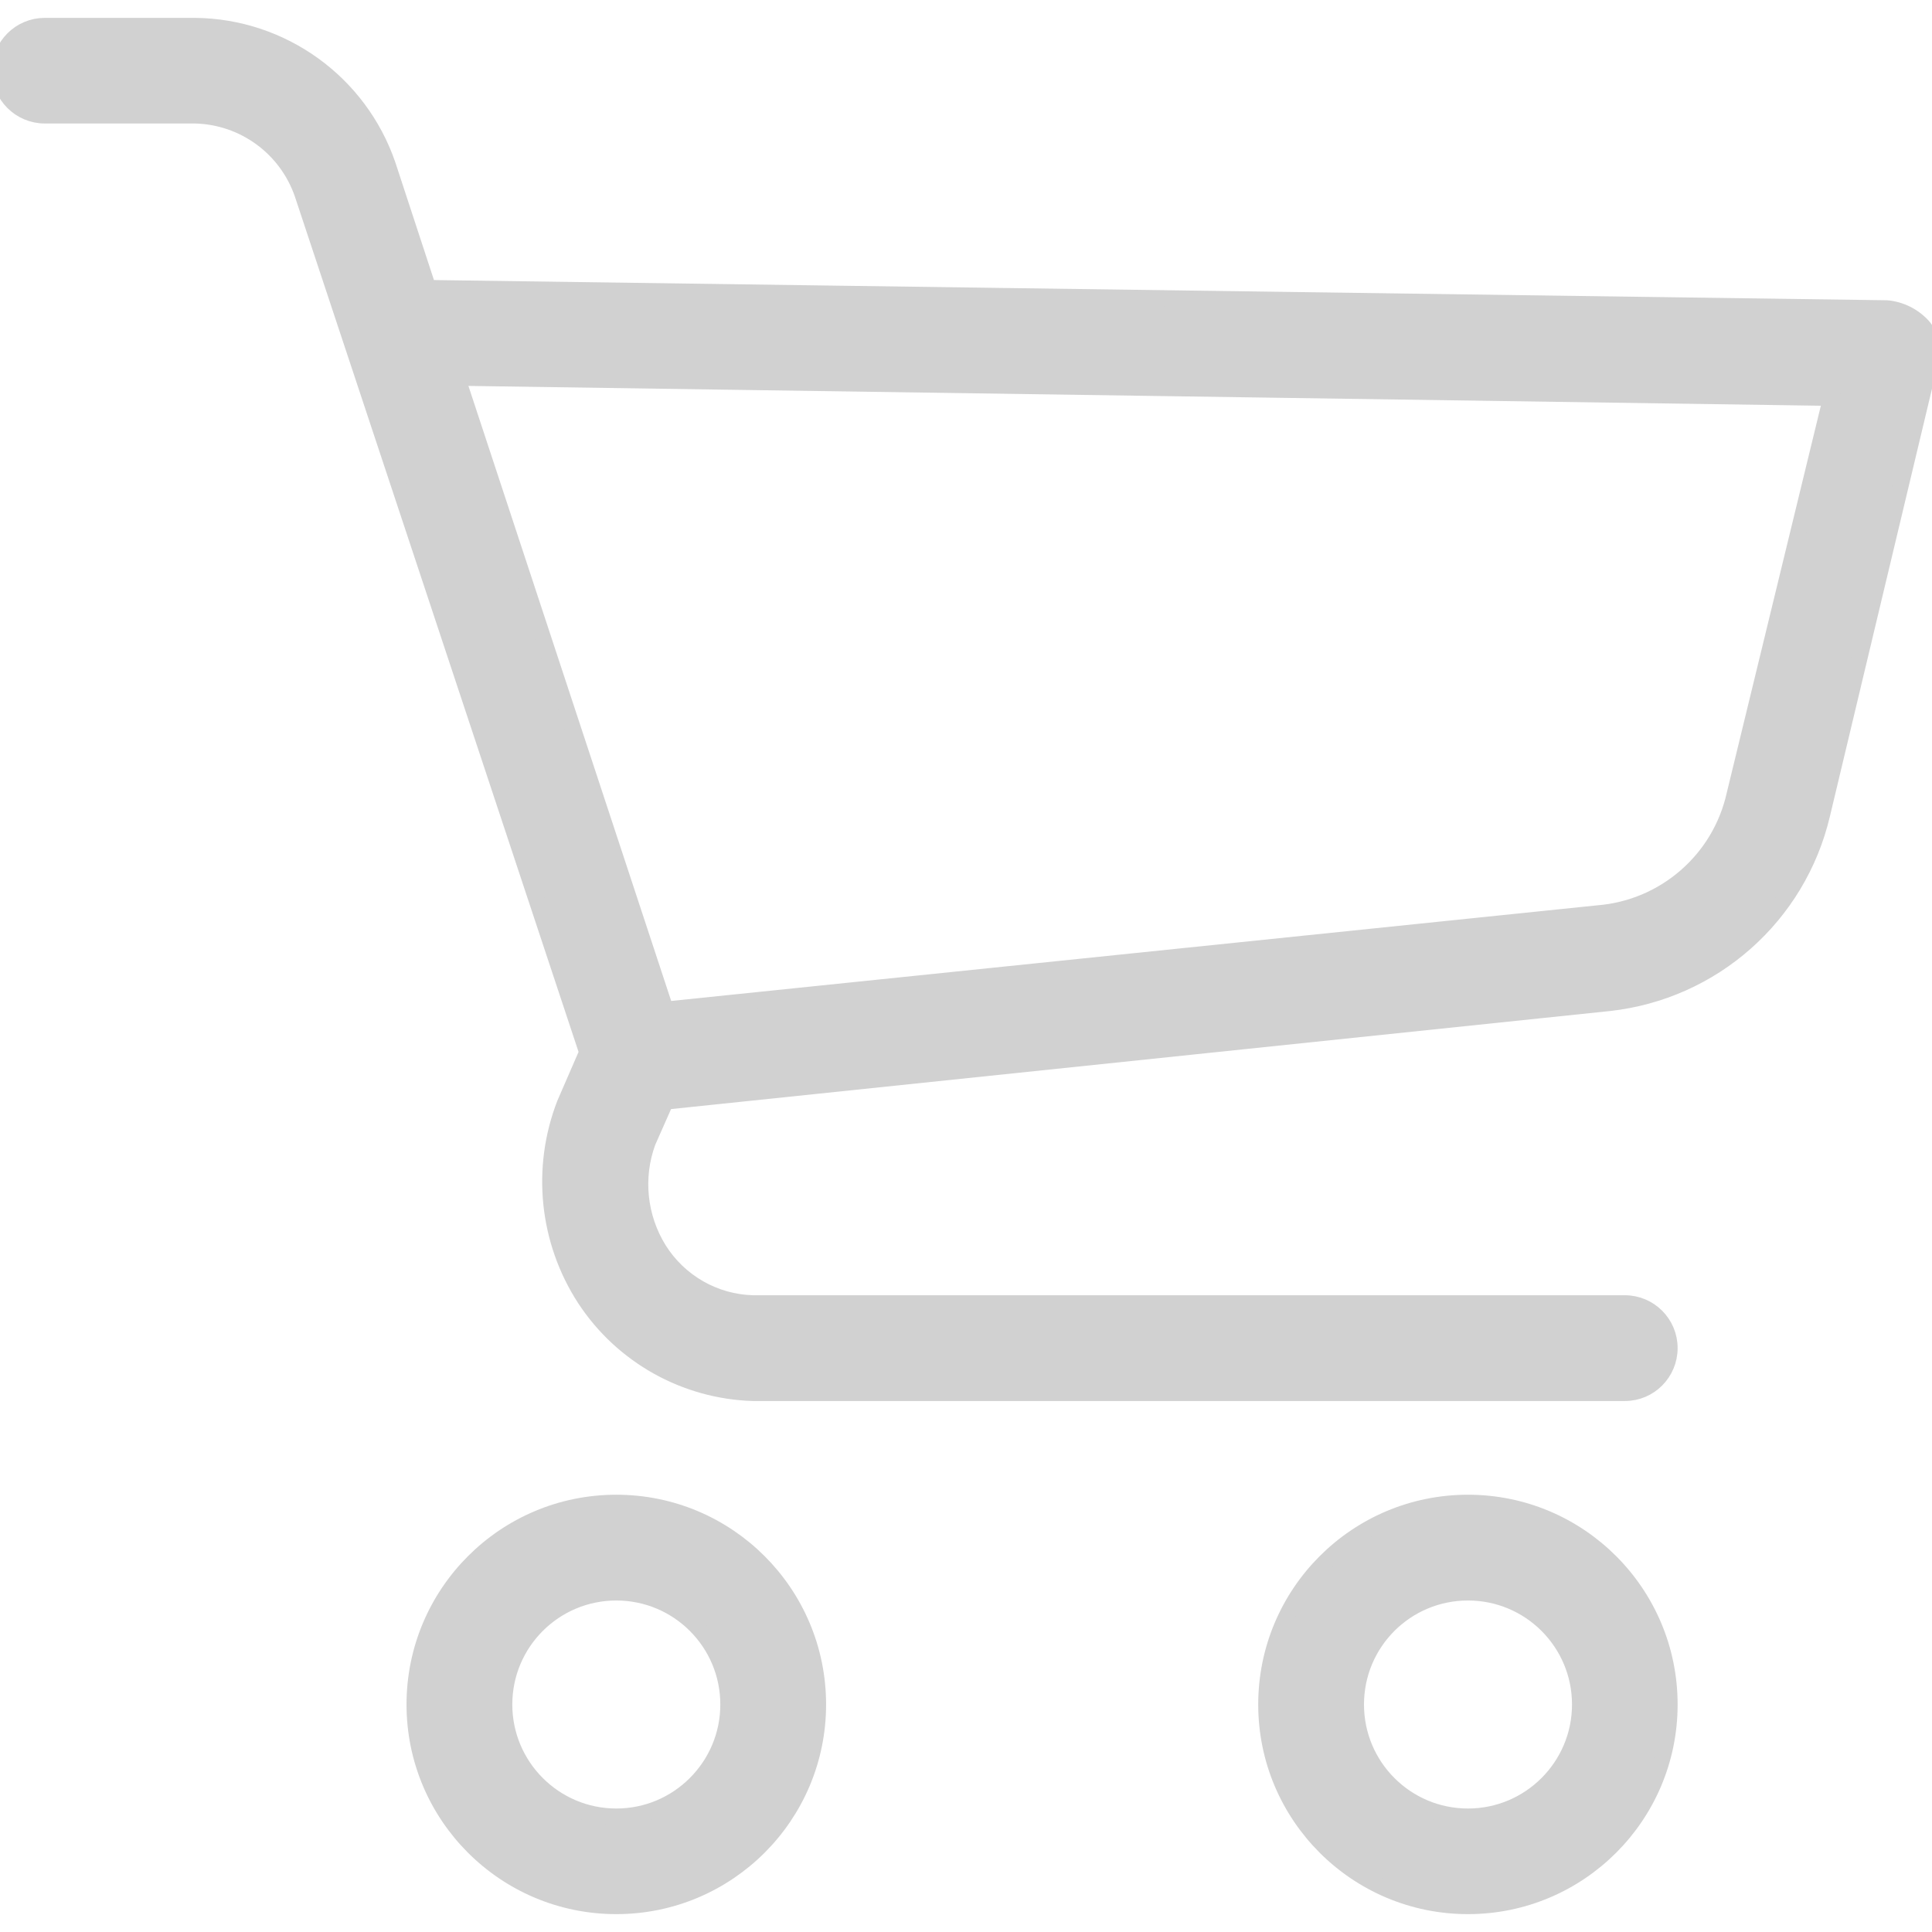 <svg width="12" height="12" viewBox="0 0 12 12" fill="none" xmlns="http://www.w3.org/2000/svg">
<g clip-path="url(#clip0)">
<path d="M3.828 9.334C3.136 9.334 2.575 9.895 2.575 10.587C2.575 11.278 3.136 11.839 3.828 11.839C4.52 11.839 5.081 11.278 5.081 10.587C5.081 9.895 4.52 9.334 3.828 9.334ZM3.828 11.283C3.444 11.283 3.132 10.971 3.132 10.587C3.132 10.202 3.444 9.891 3.828 9.891C4.212 9.891 4.524 10.202 4.524 10.587C4.524 10.971 4.212 11.283 3.828 11.283Z" fill="#D1D1D1" stroke="#D1D1D1" stroke-width="0.1"/>
<path d="M9.118 9.334C8.426 9.334 7.865 9.895 7.865 10.587C7.865 11.278 8.426 11.839 9.118 11.839C9.809 11.839 10.37 11.278 10.37 10.587C10.37 9.895 9.809 9.334 9.118 9.334ZM9.118 11.283C8.733 11.283 8.422 10.971 8.422 10.587C8.422 10.202 8.733 9.891 9.118 9.891C9.502 9.891 9.814 10.202 9.814 10.587C9.814 10.971 9.502 11.283 9.118 11.283Z" fill="#D1D1D1" stroke="#D1D1D1" stroke-width="0.1"/>
<path d="M11.943 2.026C11.885 1.963 11.806 1.923 11.72 1.915L2.659 1.789L2.408 1.024C2.232 0.512 1.752 0.166 1.211 0.161H0.278C0.125 0.161 0 0.285 0 0.439C0 0.593 0.125 0.717 0.278 0.717H1.211C1.514 0.724 1.78 0.918 1.879 1.205L3.647 6.536L3.508 6.856C3.353 7.256 3.399 7.707 3.633 8.067C3.865 8.421 4.255 8.639 4.677 8.652H10.092C10.246 8.652 10.37 8.527 10.37 8.373C10.37 8.22 10.246 8.095 10.092 8.095H4.677C4.438 8.089 4.219 7.963 4.092 7.761C3.968 7.561 3.942 7.314 4.023 7.093L4.134 6.842L9.994 6.23C10.638 6.159 11.168 5.691 11.317 5.06L11.985 2.262C12.015 2.182 11.999 2.091 11.943 2.026ZM10.774 4.935C10.684 5.341 10.339 5.64 9.925 5.673L4.134 6.271L2.84 2.346L11.373 2.471L10.774 4.935Z" fill="#D1D1D1" stroke="#D1D1D1" stroke-width="0.1"/>
</g>
<defs>
<clipPath id="clip0">
<rect width="12" height="12" fill="white"/>
</clipPath>
</defs>
</svg>
